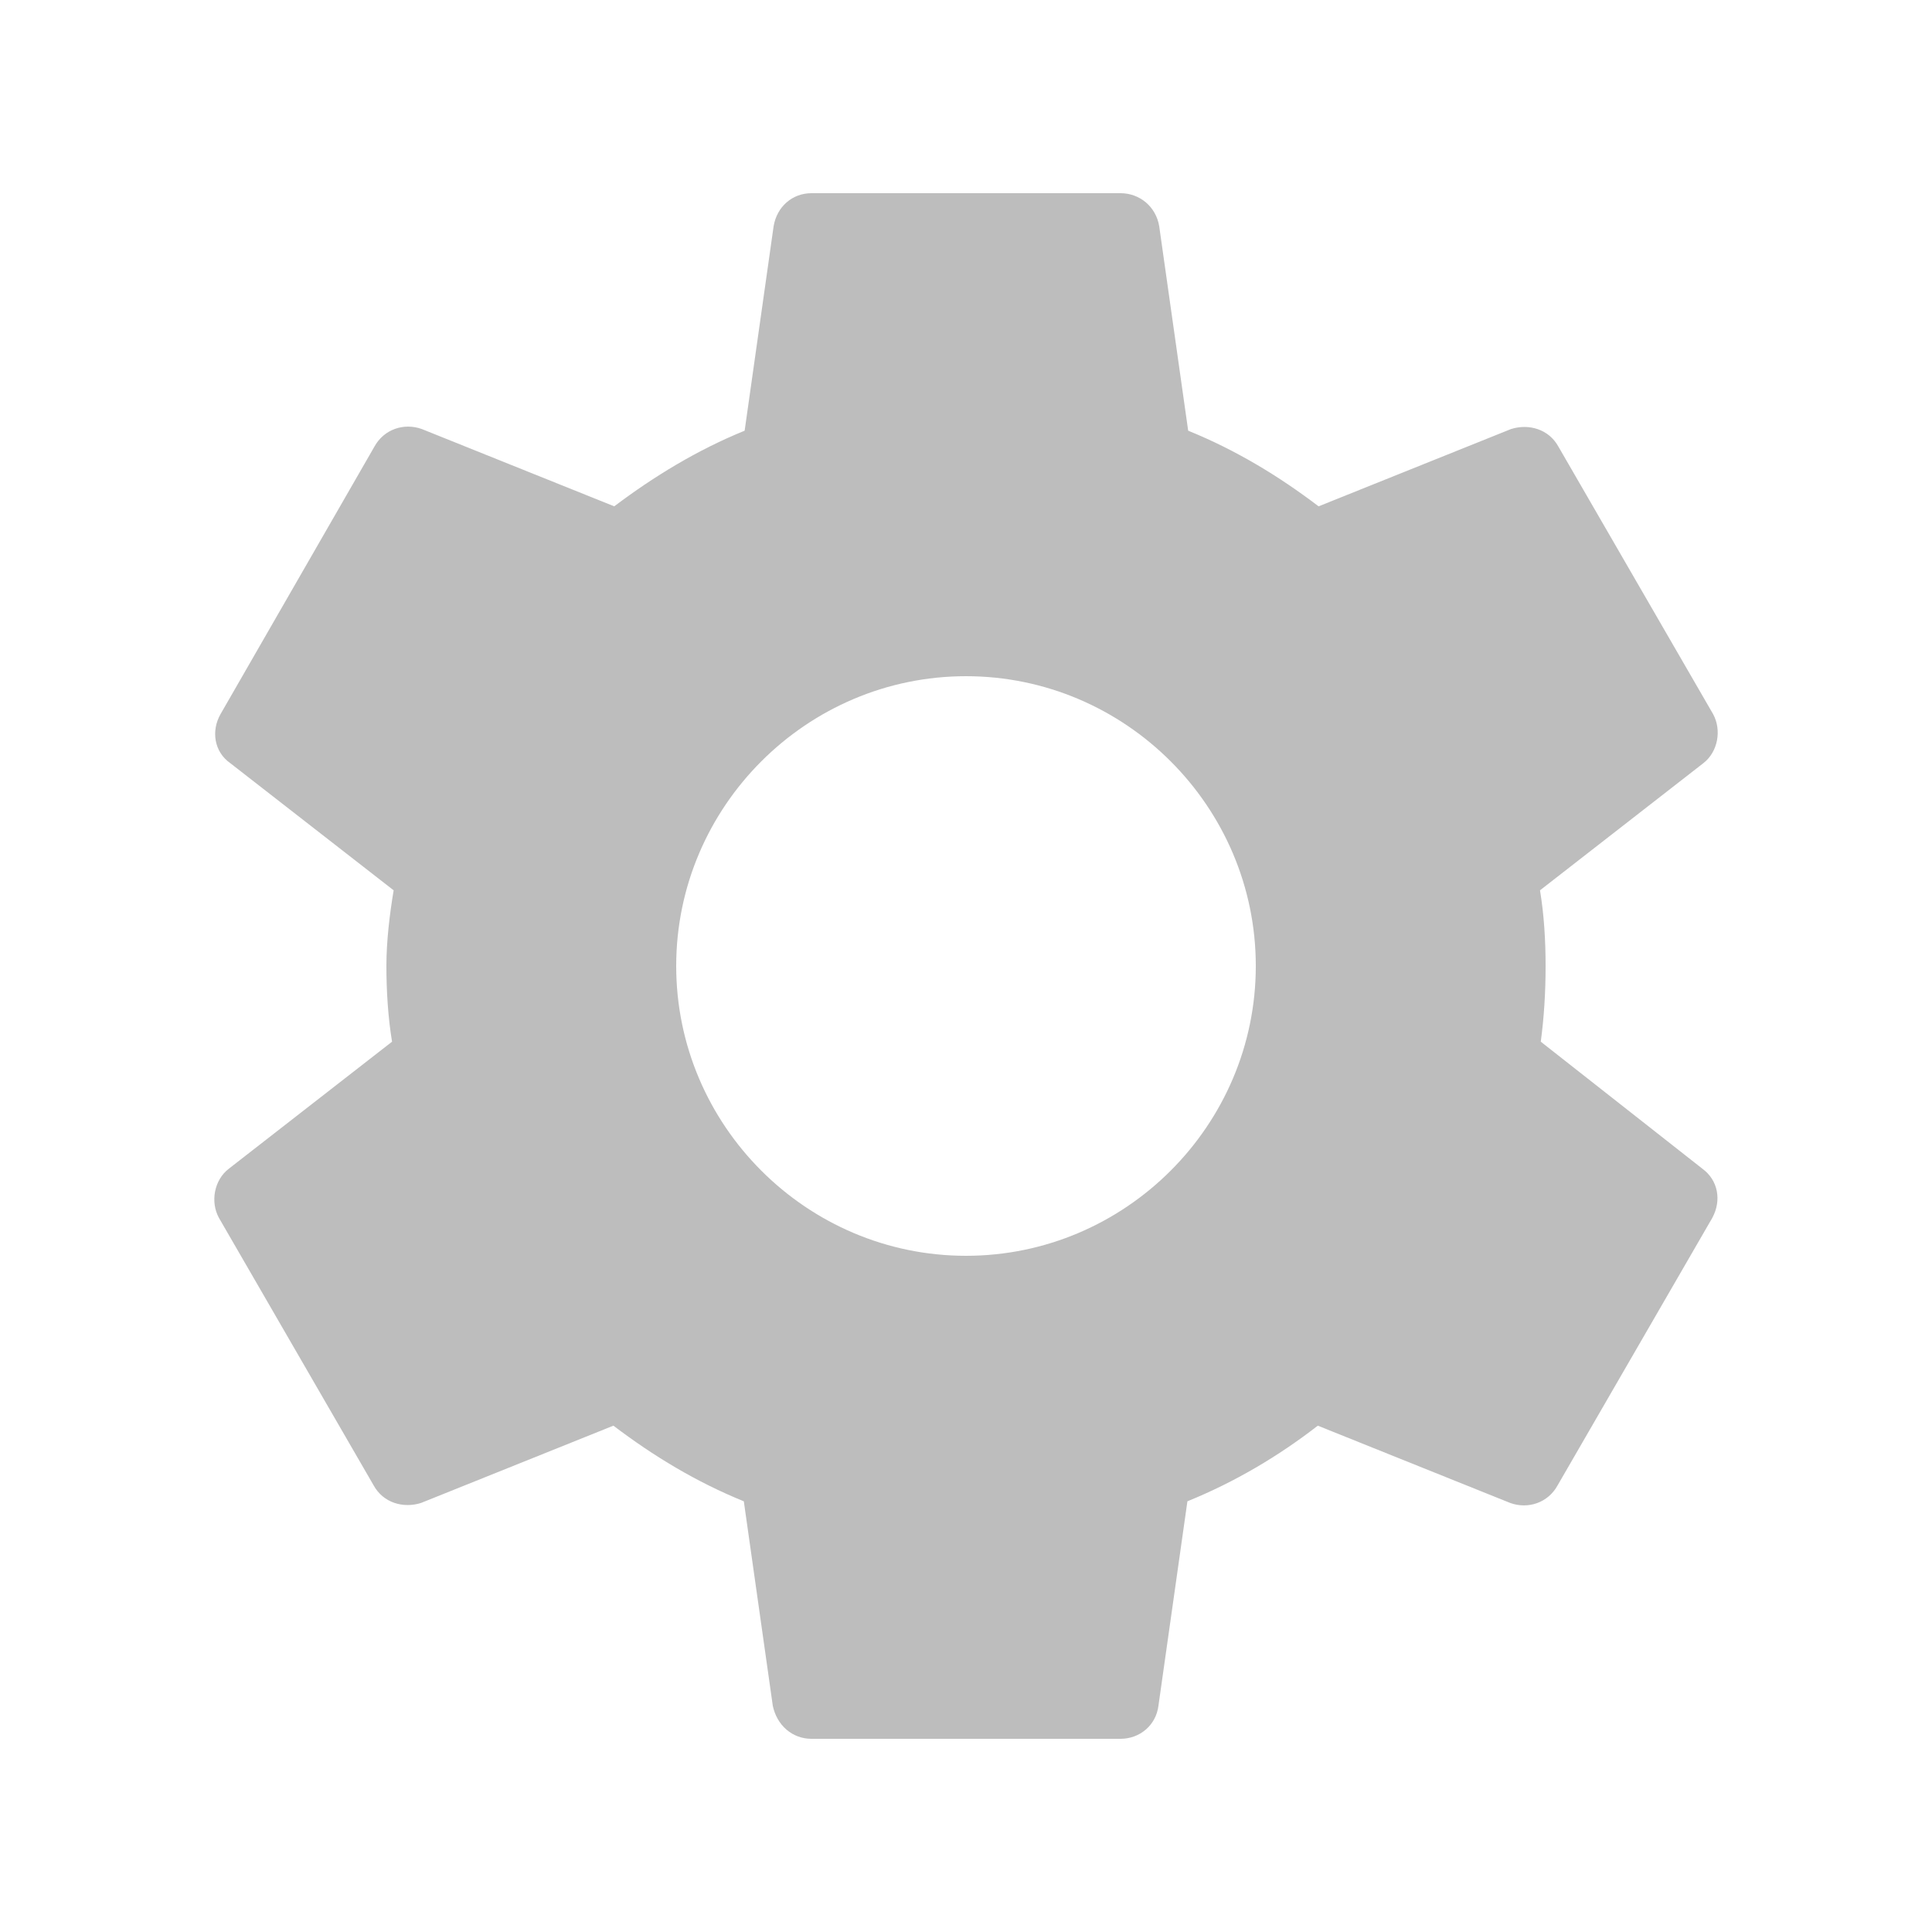 <svg width="40" height="40" viewBox="0 0 40 40" fill="none" xmlns="http://www.w3.org/2000/svg">
<path d="M31.9 21.567C31.967 21.067 32 20.55 32 20C32 19.467 31.967 18.933 31.884 18.433L35.267 15.8C35.567 15.567 35.65 15.117 35.467 14.783L32.267 9.25C32.067 8.883 31.65 8.767 31.284 8.883L27.3 10.483C26.467 9.85 25.584 9.317 24.6 8.917L24 4.683C23.934 4.283 23.6 4 23.2 4H16.8C16.4 4 16.084 4.283 16.017 4.683L15.417 8.917C14.434 9.317 13.534 9.867 12.717 10.483L8.734 8.883C8.367 8.75 7.95 8.883 7.75 9.25L4.567 14.783C4.367 15.133 4.434 15.567 4.767 15.8L8.15 18.433C8.067 18.933 8 19.483 8 20C8 20.517 8.034 21.067 8.117 21.567L4.734 24.2C4.434 24.433 4.35 24.883 4.534 25.217L7.734 30.75C7.934 31.117 8.35 31.233 8.717 31.117L12.7 29.517C13.534 30.15 14.417 30.683 15.4 31.083L16 35.317C16.084 35.717 16.4 36 16.8 36H23.2C23.6 36 23.934 35.717 23.984 35.317L24.584 31.083C25.567 30.683 26.467 30.15 27.284 29.517L31.267 31.117C31.634 31.25 32.05 31.117 32.25 30.75L35.45 25.217C35.65 24.85 35.567 24.433 35.25 24.2L31.9 21.567ZM20 26C16.7 26 14 23.3 14 20C14 16.7 16.7 14 20 14C23.3 14 26 16.7 26 20C26 23.3 23.3 26 20 26Z" fill="#BDBDBD"/>
</svg>
